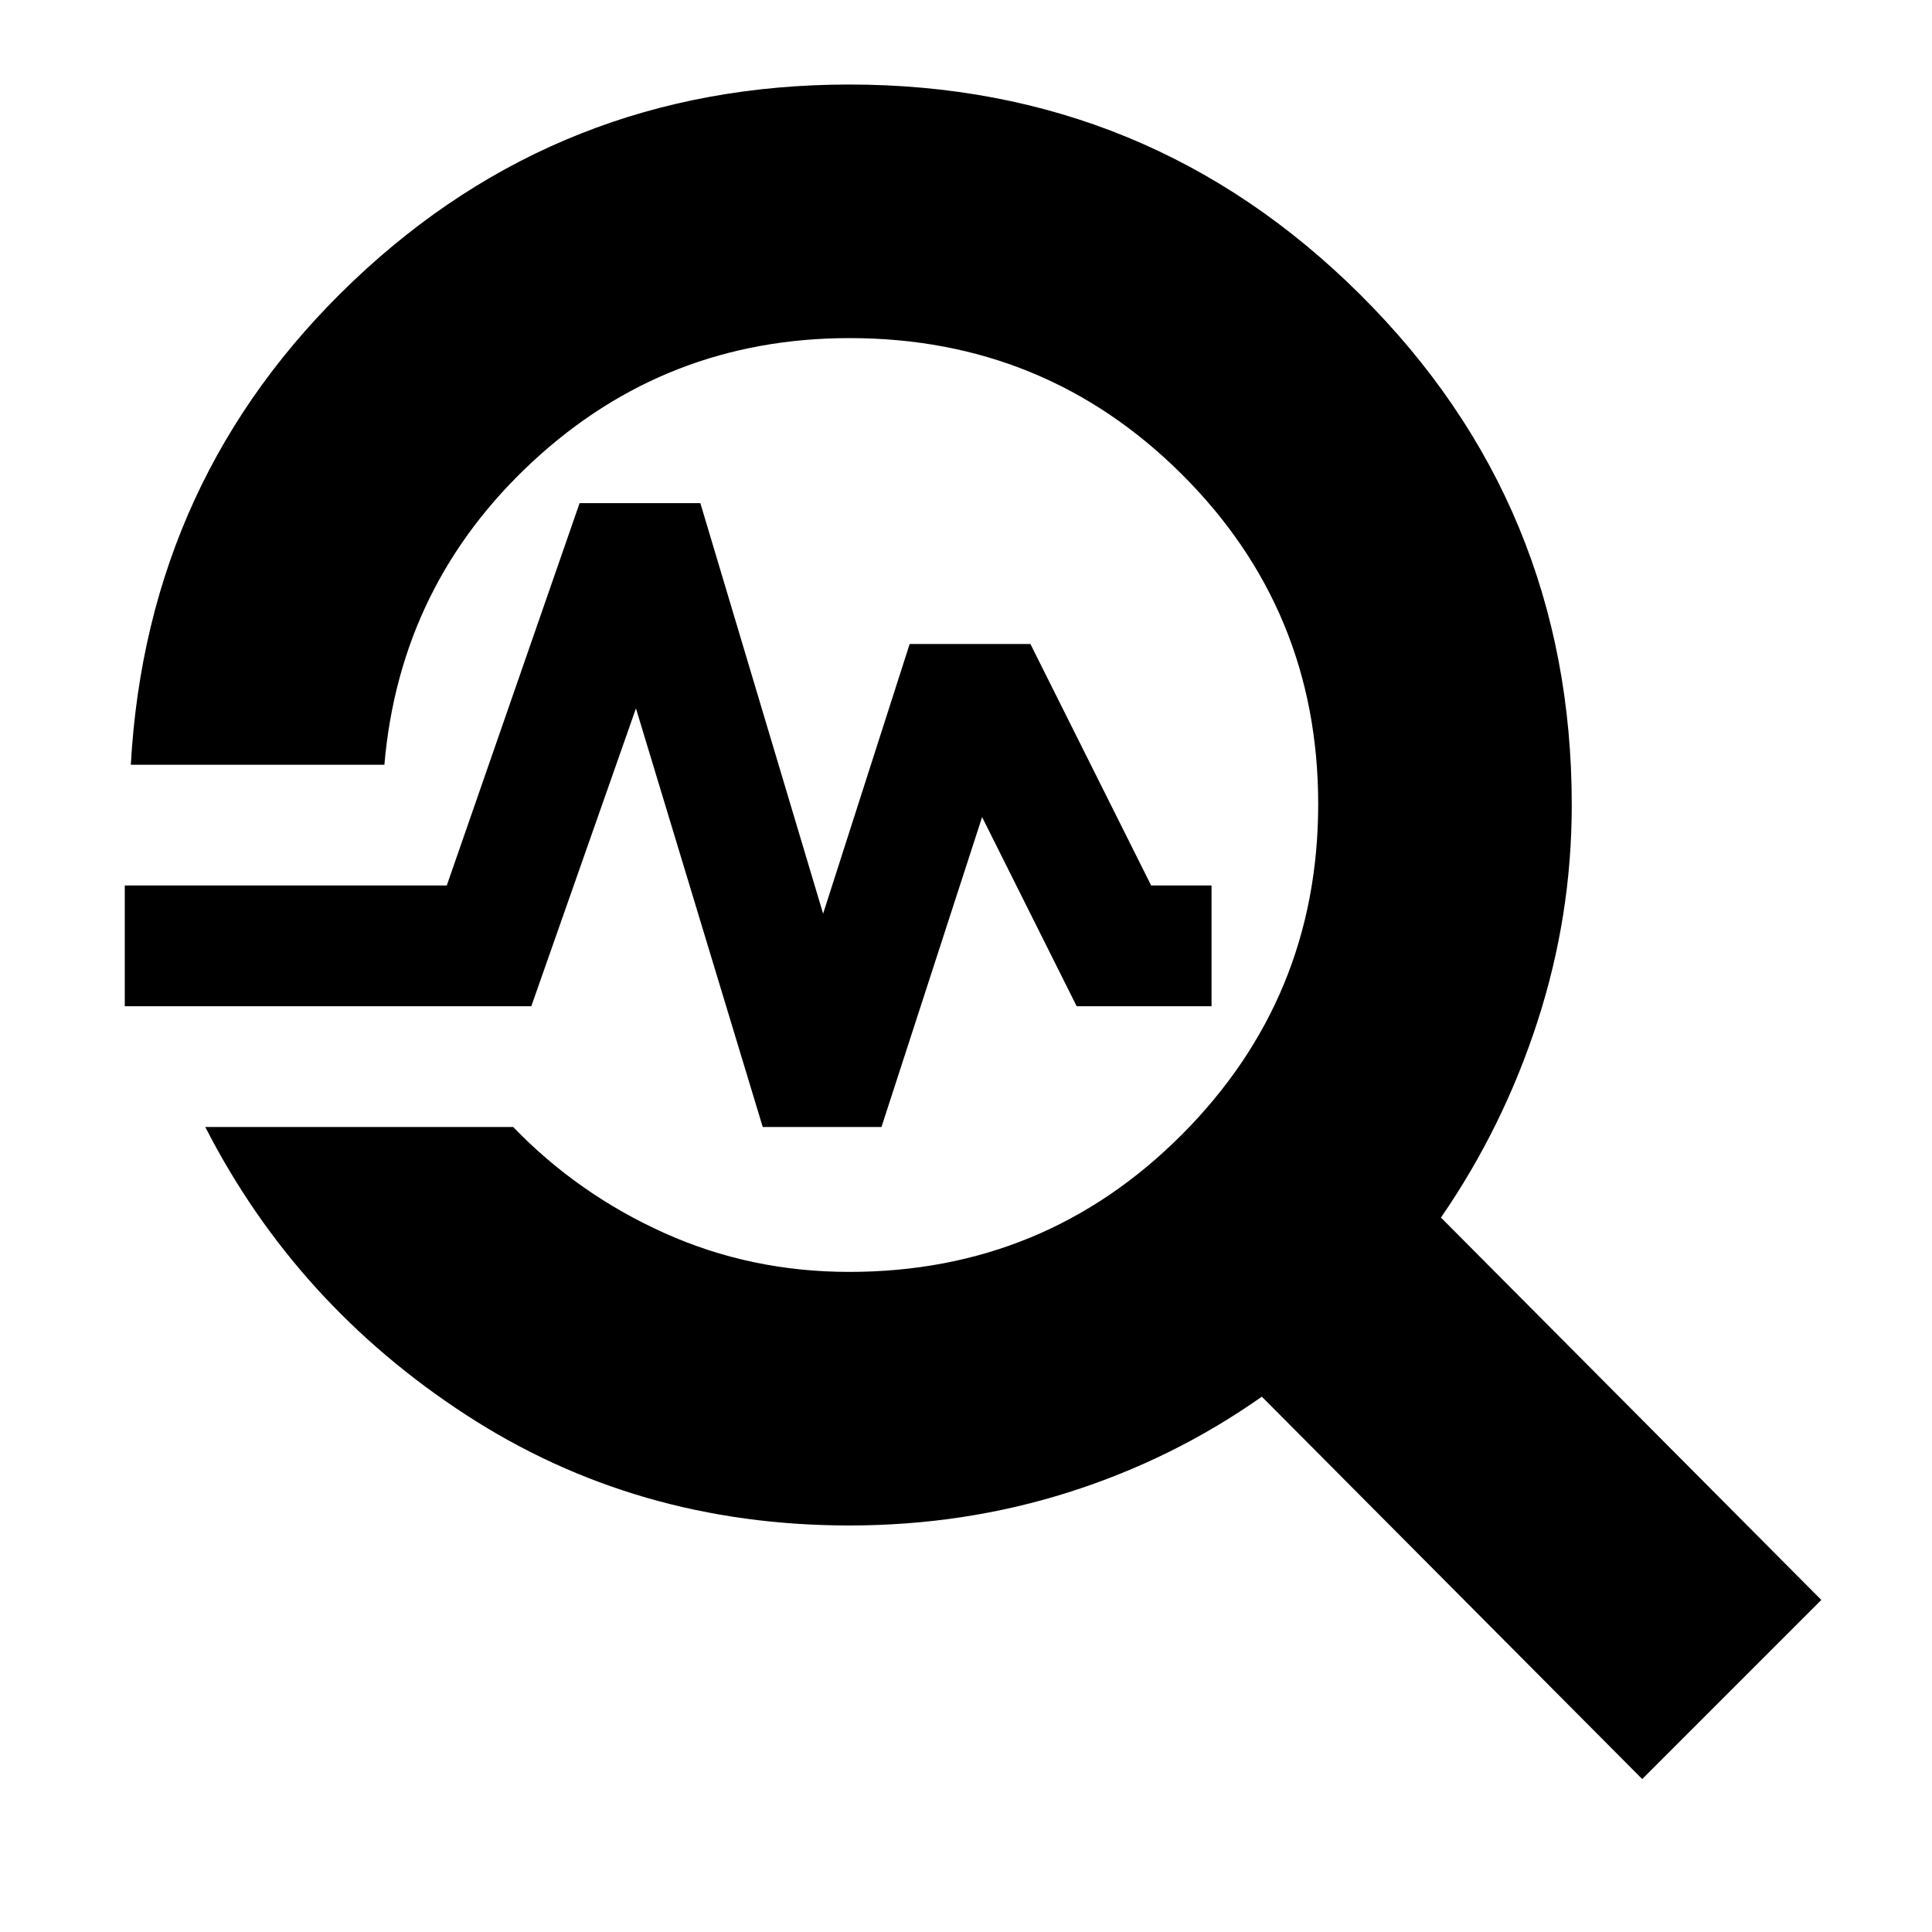 <svg xmlns="http://www.w3.org/2000/svg" height="24" viewBox="0 -960 960 960" width="24"><path d="M816-76 627-266q-44 31-96 47.5T422-202q-106 0-190.5-55T102-400h153q32.1 33.3 75.05 52.65Q373-328 422-328q97.08 0 165.04-68T655-560.47q0-96.47-67.9-164Q519.19-792 422.19-792q-91.19 0-157.33 61.19Q198.72-669.62 191-580H65q8-143 110.68-240.5T422-918q149 0 254 104.5T781-560q0 55-17 107.5T716-355l189 190-89 89ZM379-400l-63-208-52 148H62v-60h160l66-190h60l61 204 43-134h60l60 120h30v60h-67l-47-94-50 154h-59Z"/></svg>